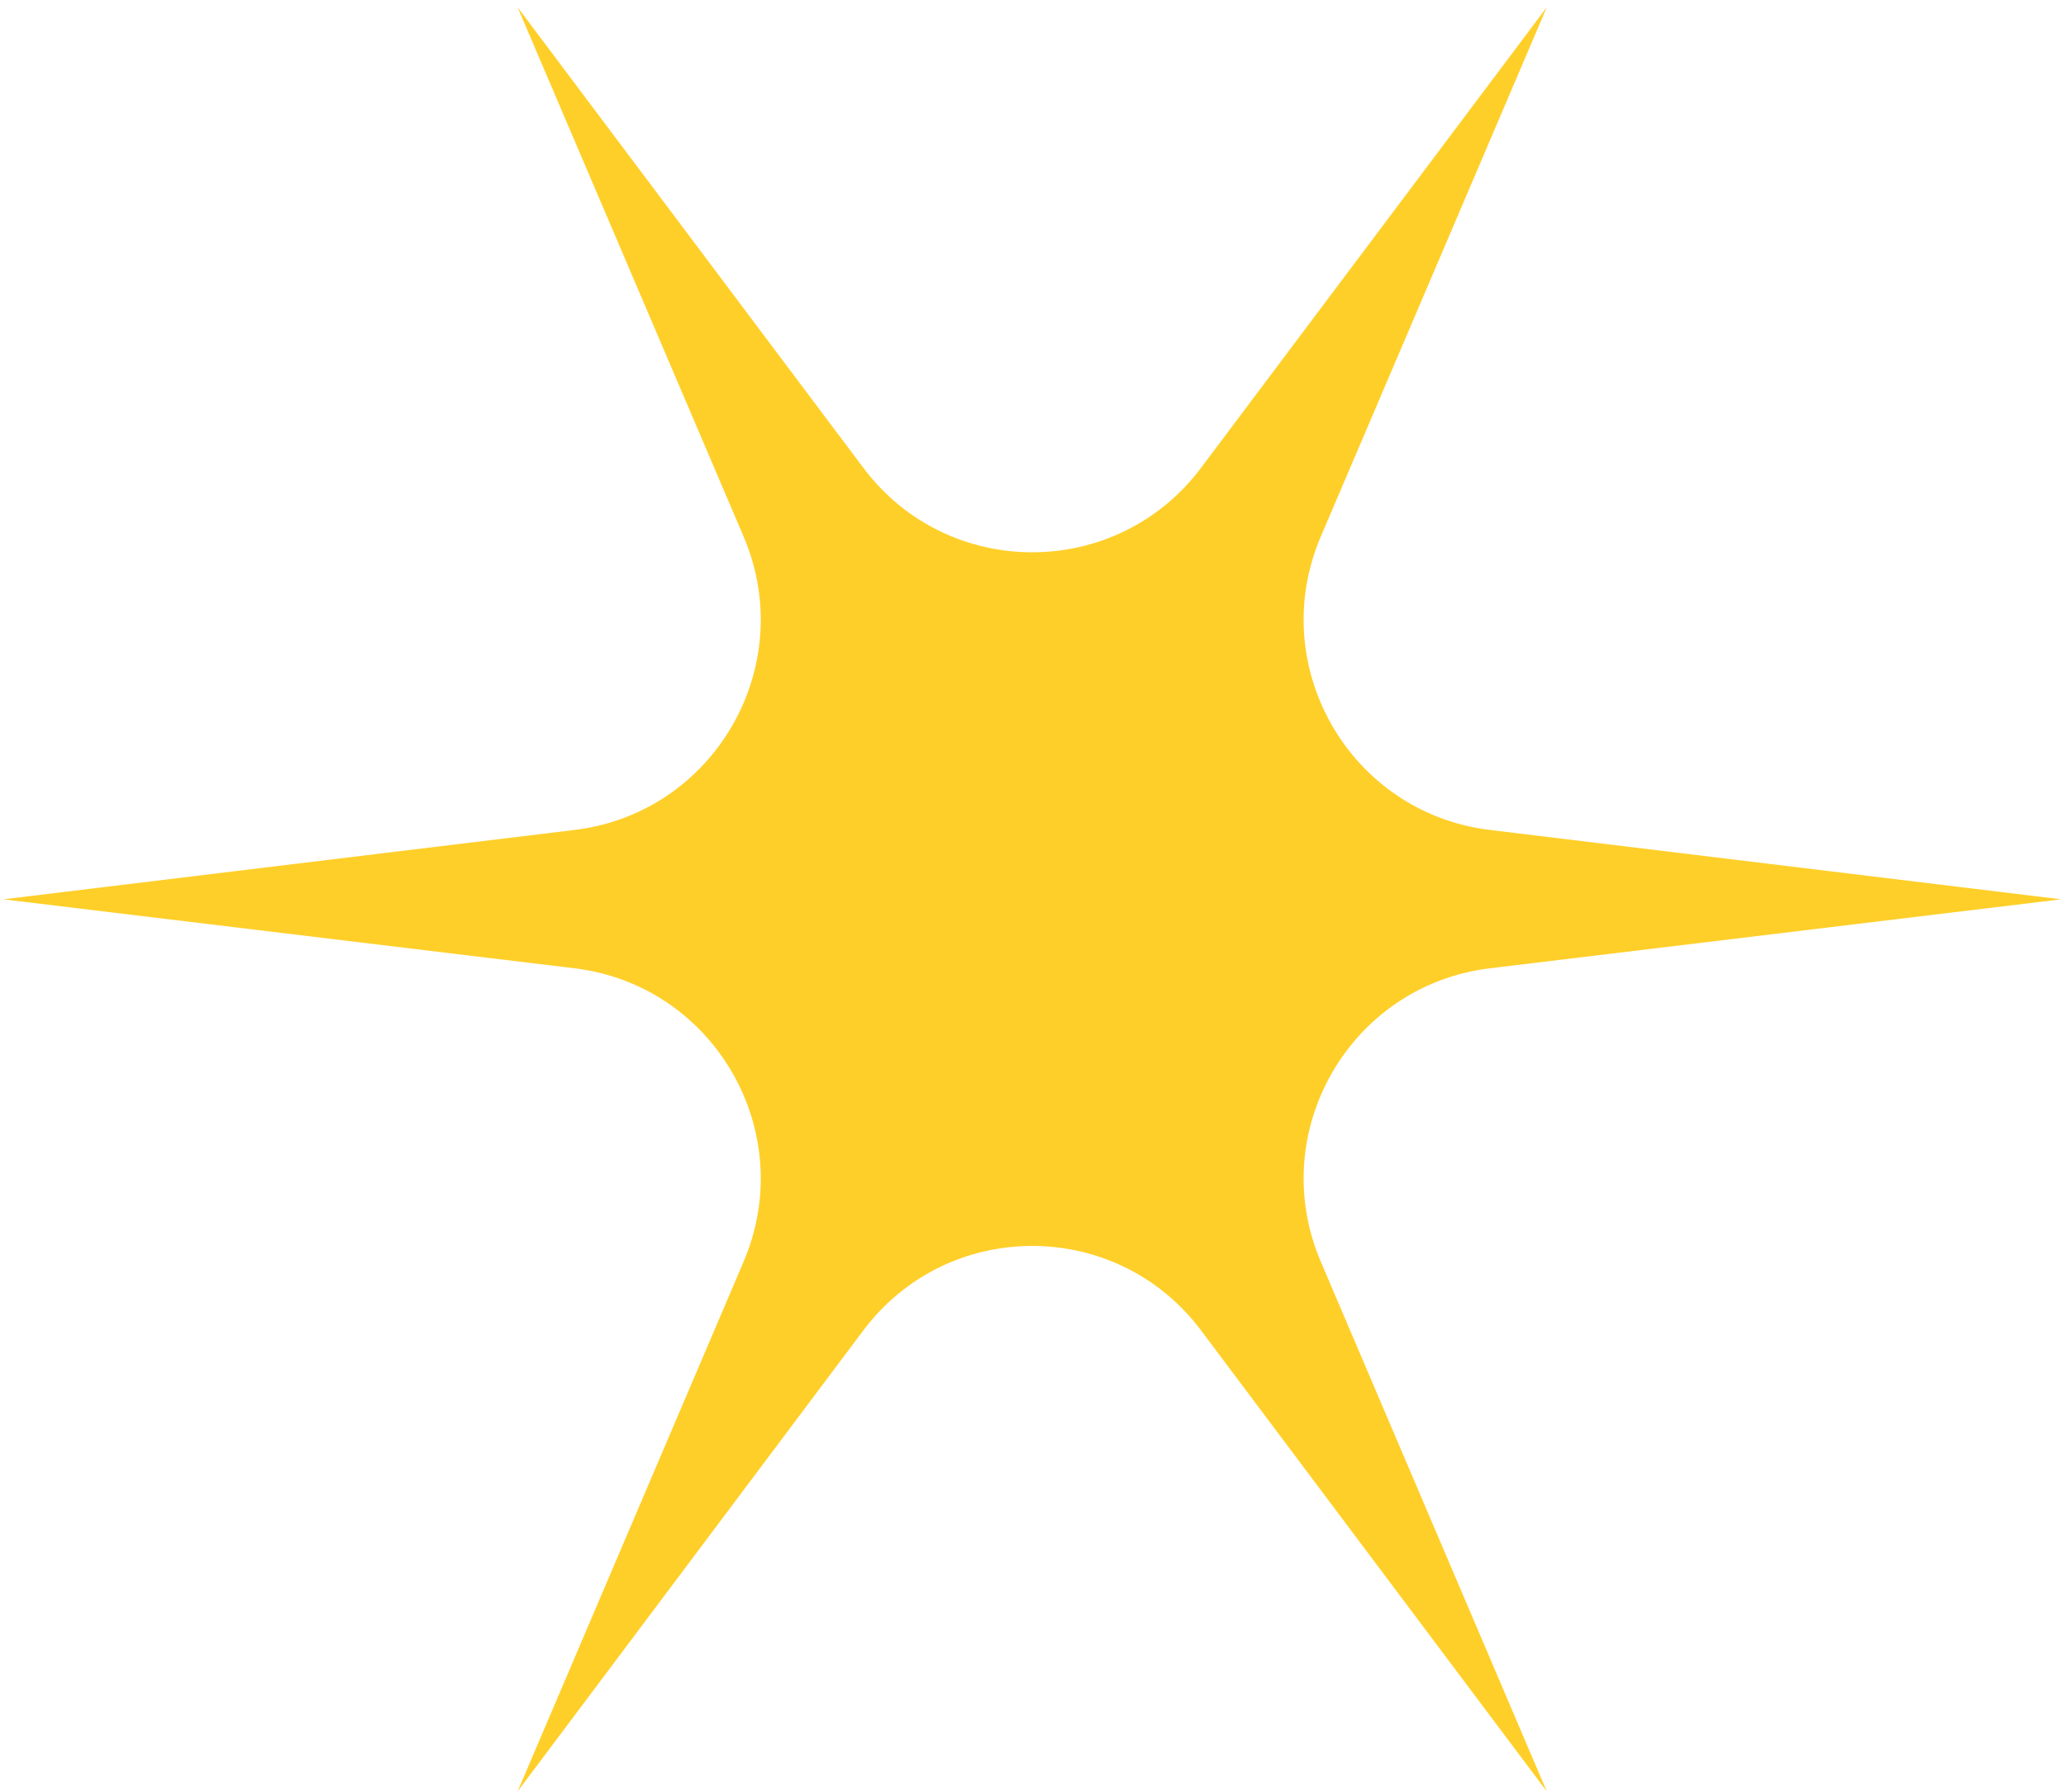 <svg width="257" height="223" viewBox="0 0 257 223" fill="none" xmlns="http://www.w3.org/2000/svg">
<path d="M149.413 58.199L192.413 0.9L164.293 66.781C157.417 82.917 167.937 101.16 185.332 103.267L256.4 111.9L185.332 120.482C167.937 122.589 157.417 140.832 164.293 156.968L192.413 222.9L149.413 165.55C138.894 151.521 117.907 151.521 107.387 165.55L64.387 222.9L92.507 156.968C99.383 140.832 88.863 122.589 71.468 120.482L0.4 111.9L71.468 103.267C88.863 101.16 99.383 82.917 92.507 66.781L64.387 0.9L107.387 58.199C117.907 72.228 138.894 72.228 149.413 58.199Z" fill="#FFCF29"/>
</svg>
